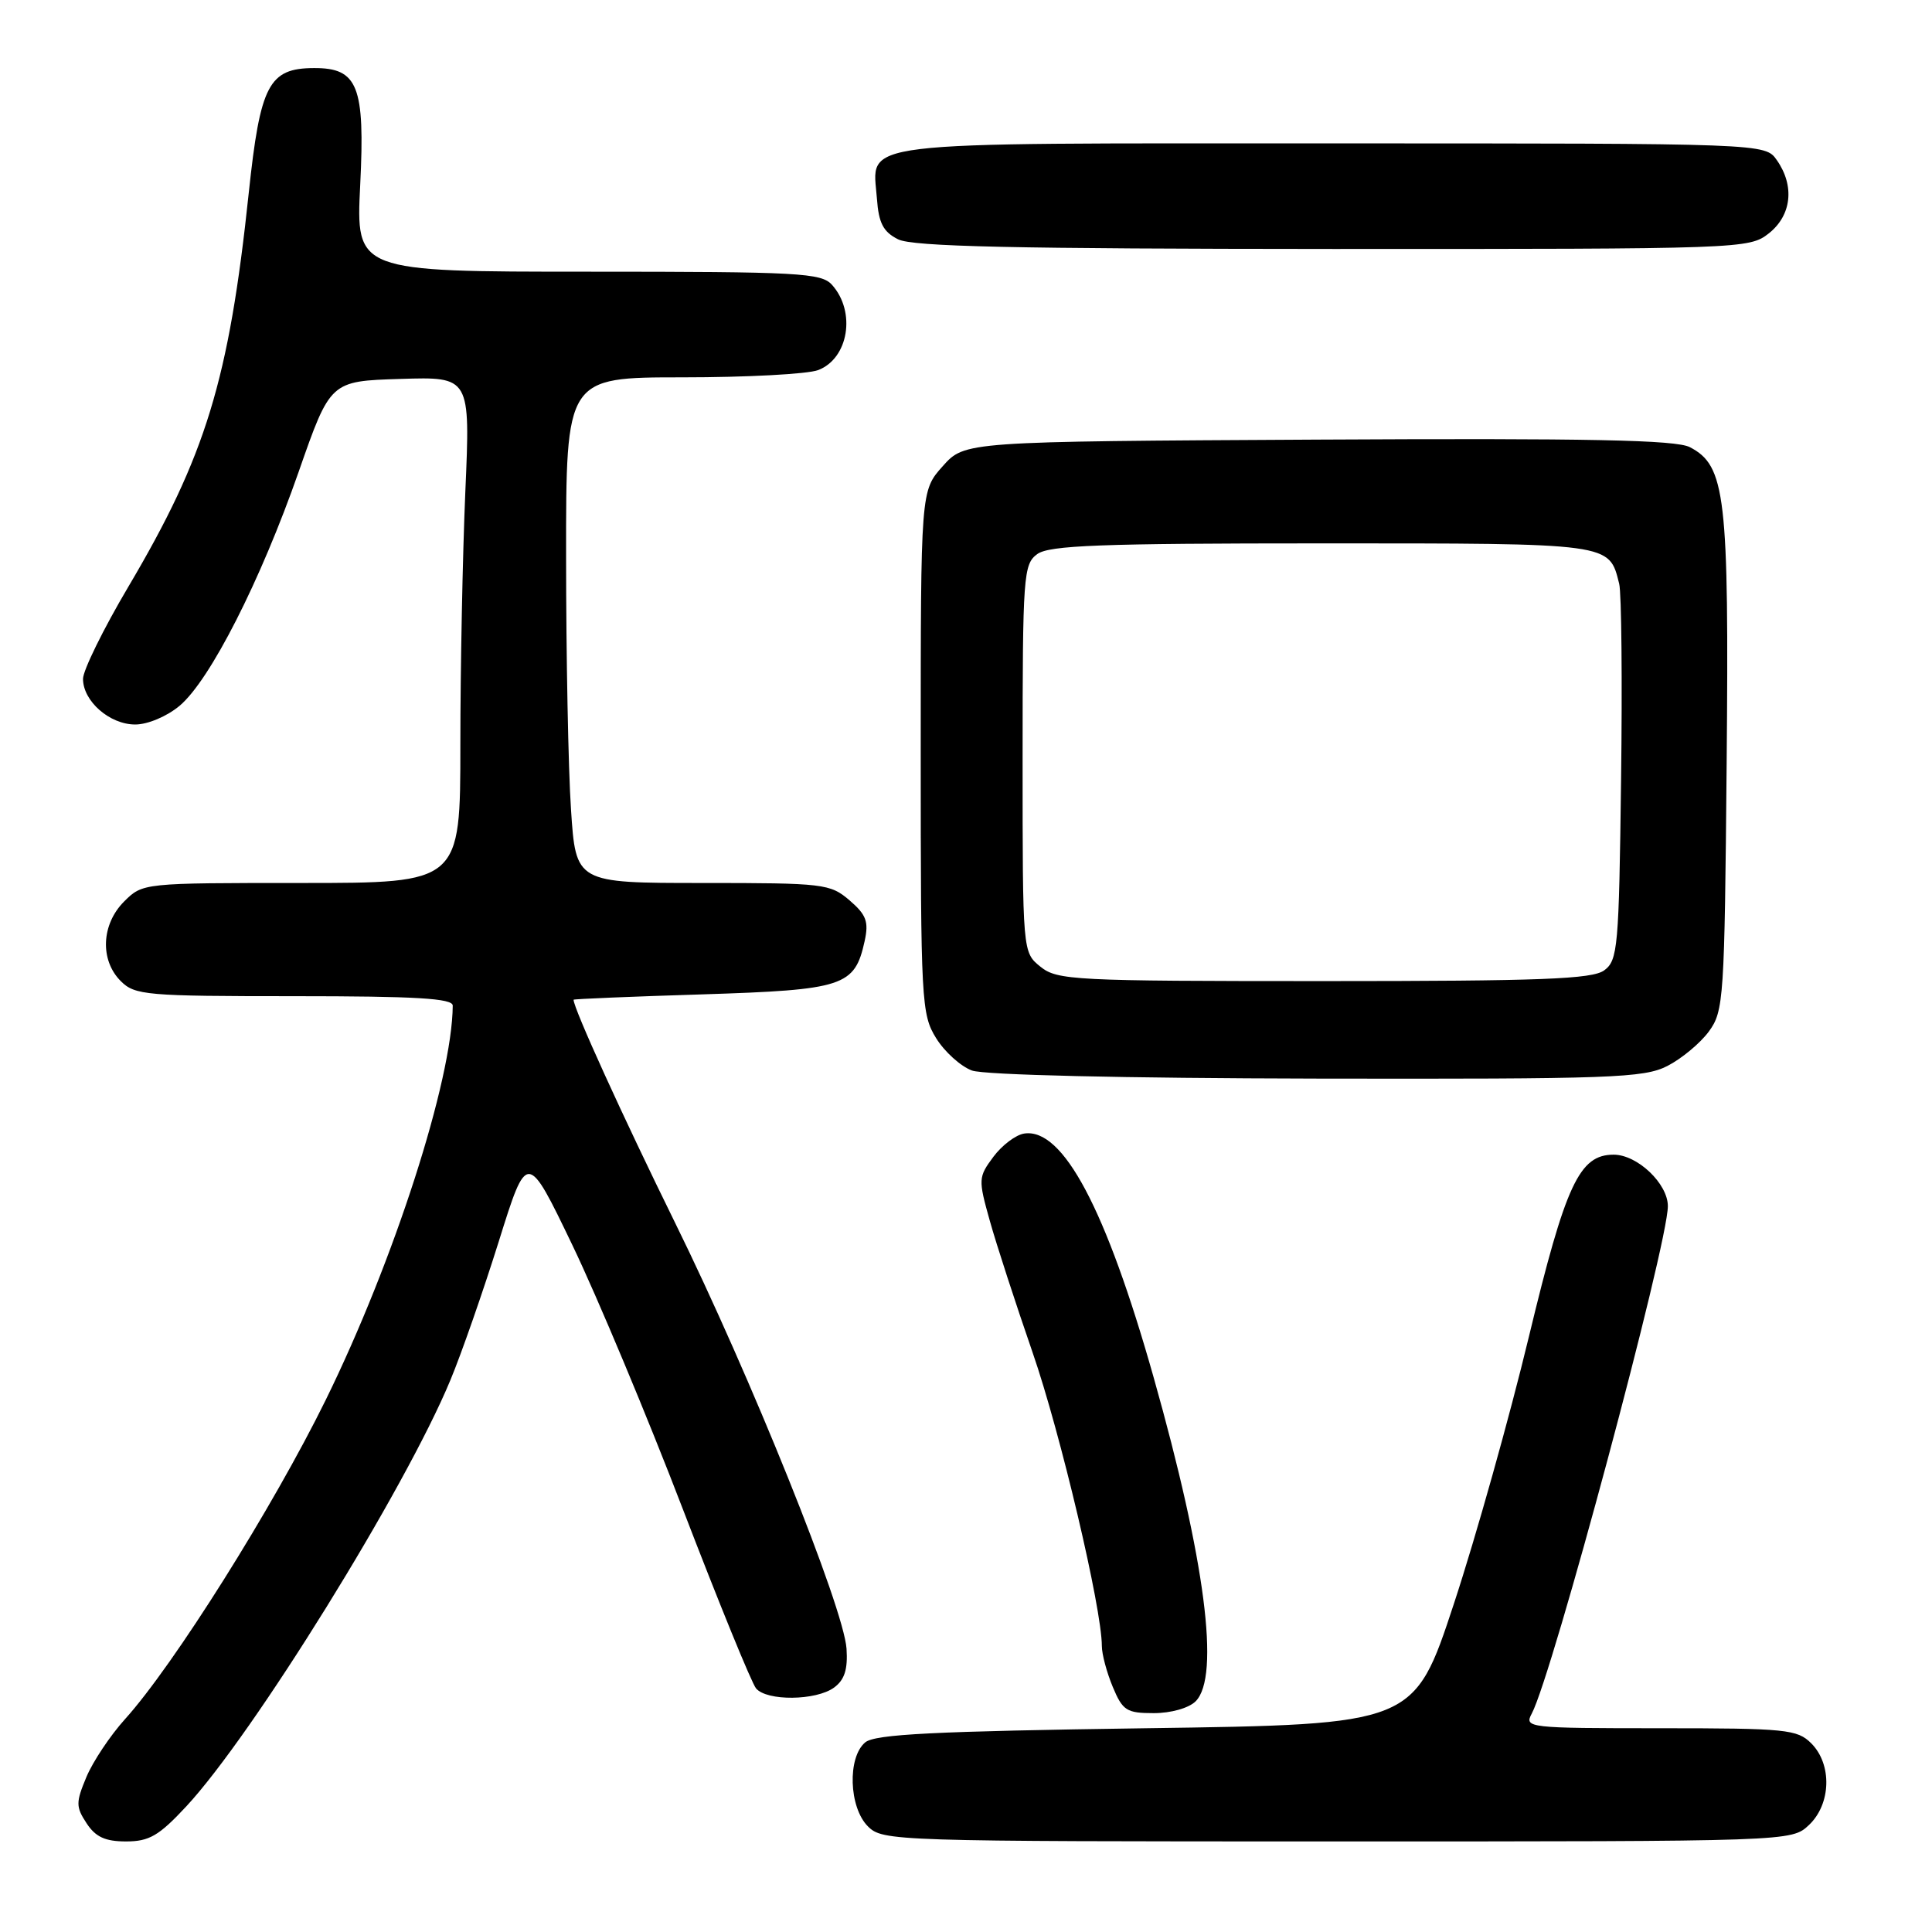 <?xml version="1.0" encoding="UTF-8" standalone="no"?>
<!DOCTYPE svg PUBLIC "-//W3C//DTD SVG 1.1//EN" "http://www.w3.org/Graphics/SVG/1.1/DTD/svg11.dtd" >
<svg xmlns="http://www.w3.org/2000/svg" xmlns:xlink="http://www.w3.org/1999/xlink" version="1.1" viewBox="0 0 256 256">
 <g >
 <path fill="currentColor"
d=" M 24.67 239.37 C 33.49 229.90 53.71 197.28 59.68 182.87 C 61.14 179.37 64.02 171.10 66.09 164.50 C 69.84 152.50 69.84 152.50 75.86 165.02 C 79.17 171.91 85.75 187.64 90.49 199.99 C 95.23 212.33 99.59 223.01 100.18 223.72 C 101.60 225.42 108.13 225.36 110.52 223.61 C 111.91 222.59 112.35 221.20 112.17 218.46 C 111.80 213.03 99.45 182.33 89.44 162.00 C 82.54 147.98 76.00 133.62 76.00 132.47 C 76.00 132.37 83.67 132.05 93.05 131.76 C 111.84 131.16 113.25 130.70 114.57 124.70 C 115.13 122.13 114.80 121.22 112.57 119.30 C 110.00 117.10 109.18 117.00 93.10 117.00 C 76.30 117.00 76.30 117.00 75.66 107.25 C 75.30 101.89 75.01 86.81 75.01 73.75 C 75.00 50.00 75.00 50.00 90.43 50.00 C 98.92 50.00 107.01 49.57 108.41 49.04 C 112.44 47.50 113.45 41.32 110.25 37.75 C 108.83 36.16 105.96 36.00 77.93 36.00 C 47.16 36.00 47.16 36.00 47.73 24.49 C 48.38 11.40 47.42 8.99 41.60 9.02 C 35.62 9.04 34.48 11.23 32.96 25.57 C 30.34 50.36 27.27 60.39 17.01 77.74 C 13.70 83.33 11.00 88.83 11.00 89.95 C 11.00 92.91 14.53 96.00 17.92 96.00 C 19.58 96.00 22.13 94.92 23.81 93.51 C 27.84 90.11 34.53 76.96 39.58 62.50 C 43.77 50.50 43.77 50.50 53.04 50.21 C 62.32 49.92 62.32 49.92 61.66 65.12 C 61.30 73.48 61.00 88.57 61.00 98.66 C 61.00 117.00 61.00 117.00 39.95 117.00 C 18.94 117.00 18.91 117.00 16.45 119.45 C 13.42 122.48 13.22 127.22 16.00 130.00 C 17.87 131.87 19.33 132.00 39.00 132.00 C 55.14 132.00 60.00 132.29 59.99 133.25 C 59.93 143.10 52.21 167.08 43.16 185.50 C 36.16 199.74 23.01 220.66 16.57 227.79 C 14.61 229.96 12.31 233.41 11.45 235.46 C 10.04 238.84 10.04 239.41 11.47 241.59 C 12.66 243.41 13.94 244.00 16.70 244.00 C 19.77 244.00 21.06 243.25 24.67 239.37 Z  M 239.69 241.83 C 242.63 239.06 242.79 233.79 240.00 231.00 C 238.15 229.15 236.67 229.00 219.96 229.00 C 202.47 229.00 201.96 228.94 202.96 227.07 C 205.69 221.98 221.00 164.90 221.00 159.82 C 221.00 156.84 216.96 153.00 213.82 153.00 C 209.27 153.00 207.46 156.90 202.60 177.06 C 200.03 187.75 195.55 203.70 192.65 212.50 C 187.38 228.50 187.38 228.50 151.84 229.00 C 123.76 229.40 115.96 229.79 114.65 230.87 C 112.27 232.85 112.48 239.48 115.00 242.00 C 116.96 243.96 118.33 244.00 177.19 244.00 C 237.37 244.00 237.37 244.00 239.69 241.83 Z  M 158.43 225.43 C 161.70 222.15 159.70 206.71 152.86 182.50 C 146.55 160.18 140.85 149.43 135.72 150.20 C 134.61 150.36 132.77 151.75 131.63 153.28 C 129.63 155.97 129.61 156.26 131.16 161.78 C 132.04 164.93 134.60 172.78 136.83 179.23 C 140.50 189.81 146.00 213.12 146.00 218.10 C 146.00 219.18 146.65 221.62 147.45 223.53 C 148.76 226.67 149.28 227.00 152.88 227.00 C 155.16 227.00 157.53 226.33 158.43 225.43 Z  M 220.93 141.25 C 222.81 140.29 225.29 138.23 226.43 136.68 C 228.41 133.98 228.51 132.41 228.79 101.18 C 229.11 65.68 228.65 61.71 223.91 59.25 C 222.06 58.29 210.61 58.06 174.67 58.25 C 127.83 58.50 127.83 58.50 124.92 61.77 C 122.00 65.03 122.00 65.03 122.00 99.65 C 122.00 132.73 122.09 134.41 124.04 137.56 C 125.16 139.37 127.30 141.30 128.79 141.85 C 130.41 142.44 148.77 142.87 174.50 142.92 C 213.56 142.99 217.81 142.84 220.93 141.25 Z  M 234.37 30.93 C 237.40 28.54 237.83 24.63 235.44 21.22 C 233.89 19.00 233.89 19.00 176.51 19.00 C 111.95 19.00 115.63 18.55 116.20 26.35 C 116.43 29.56 117.04 30.73 119.00 31.71 C 120.92 32.68 134.34 32.97 176.62 32.99 C 230.87 33.00 231.77 32.97 234.37 30.93 Z  M 137.86 128.09 C 135.50 126.18 135.50 126.18 135.50 100.51 C 135.50 76.25 135.61 74.76 137.44 73.42 C 139.03 72.26 145.83 72.00 175.12 72.00 C 213.73 72.00 213.19 71.93 214.55 77.35 C 214.86 78.56 214.97 90.27 214.80 103.36 C 214.52 125.58 214.37 127.26 212.56 128.58 C 210.97 129.74 204.22 130.00 175.42 130.00 C 142.25 130.00 140.09 129.89 137.86 128.09 Z "/>
</g>
</svg>